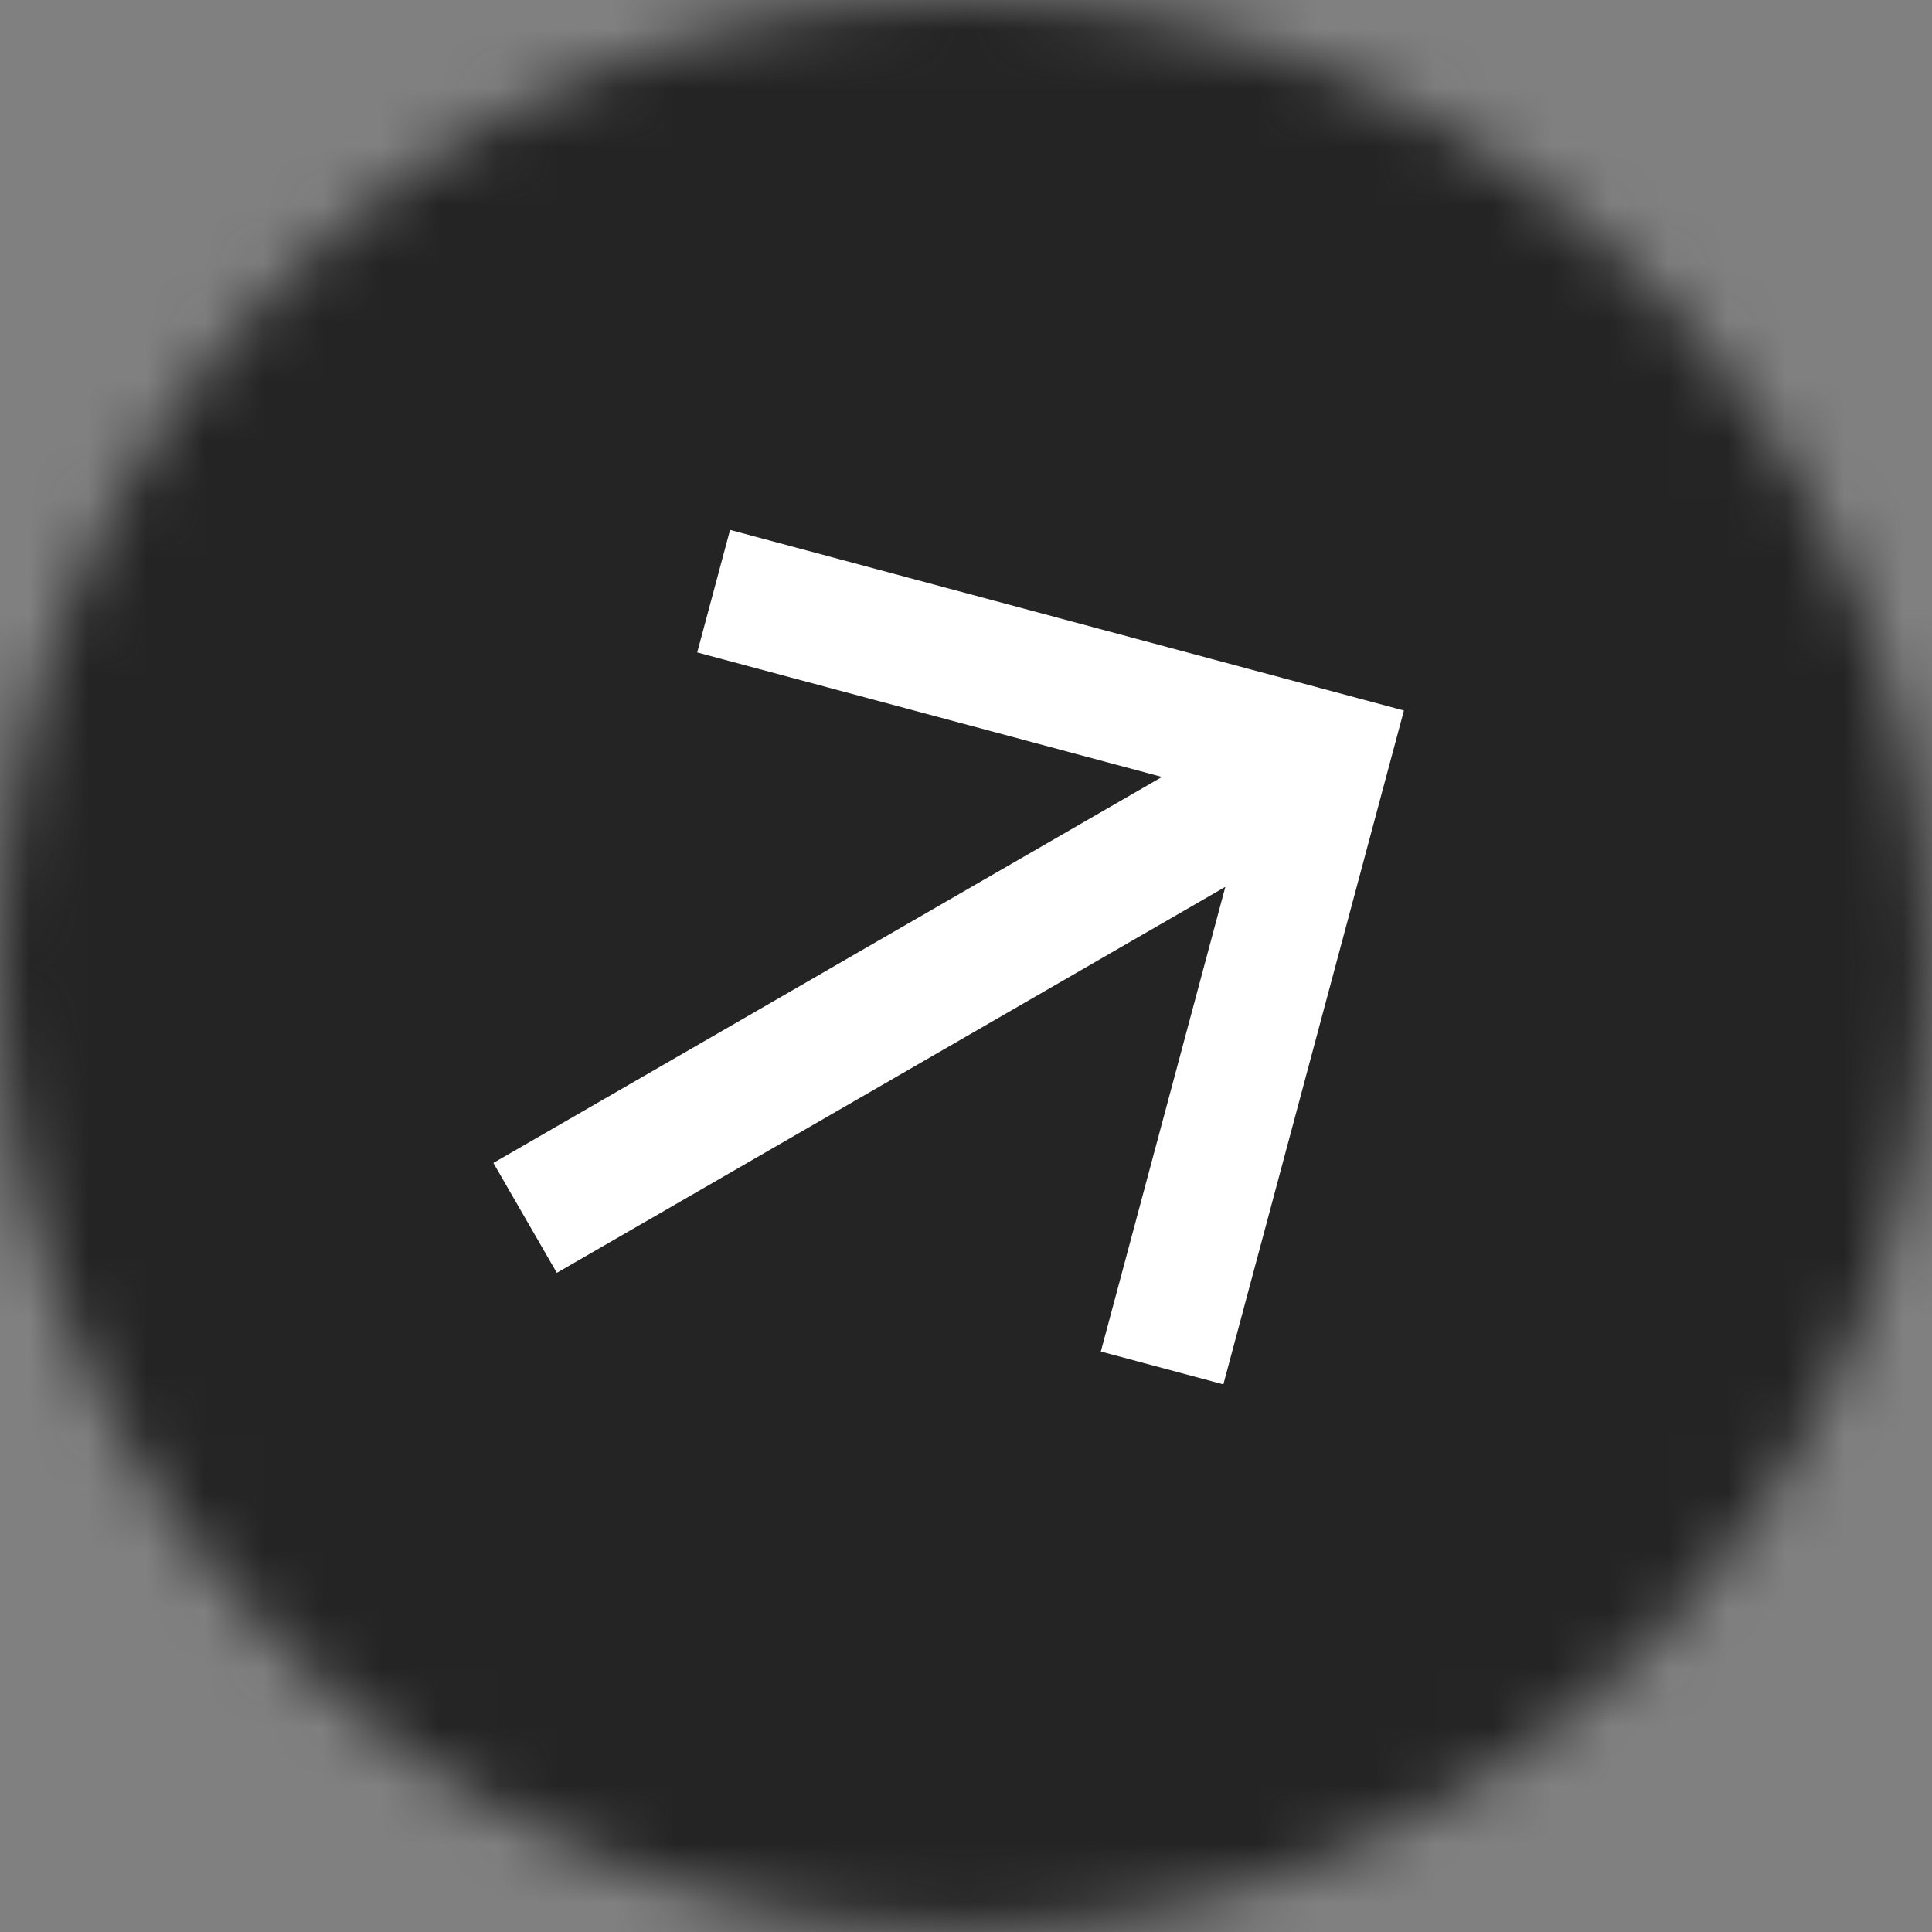 <svg width="33" height="33" viewBox="0 0 33 33" fill="none" xmlns="http://www.w3.org/2000/svg">
<rect x="0" y="0" width="33" height="33" fill="#808080" stroke="none"/>
<mask id="mask0_0_1" style="mask-type:alpha" maskUnits="userSpaceOnUse" x="0" y="-1" width="33" height="34">
<circle cx="16.475" cy="16.469" r="16.475" fill="black"/>
</mask>
<g mask="url(#mask0_0_1)">
<rect x="-110.518" y="-91.989" width="324.824" height="203.015" fill="#242424"/>
</g>
<path d="M19.847 13.271L11.909 11.144L12.47 9.051L23.98 12.136L20.896 23.646L18.803 23.085L20.93 15.148L9.511 21.741L8.427 19.864L19.847 13.271Z" fill="white"/>
</svg>

